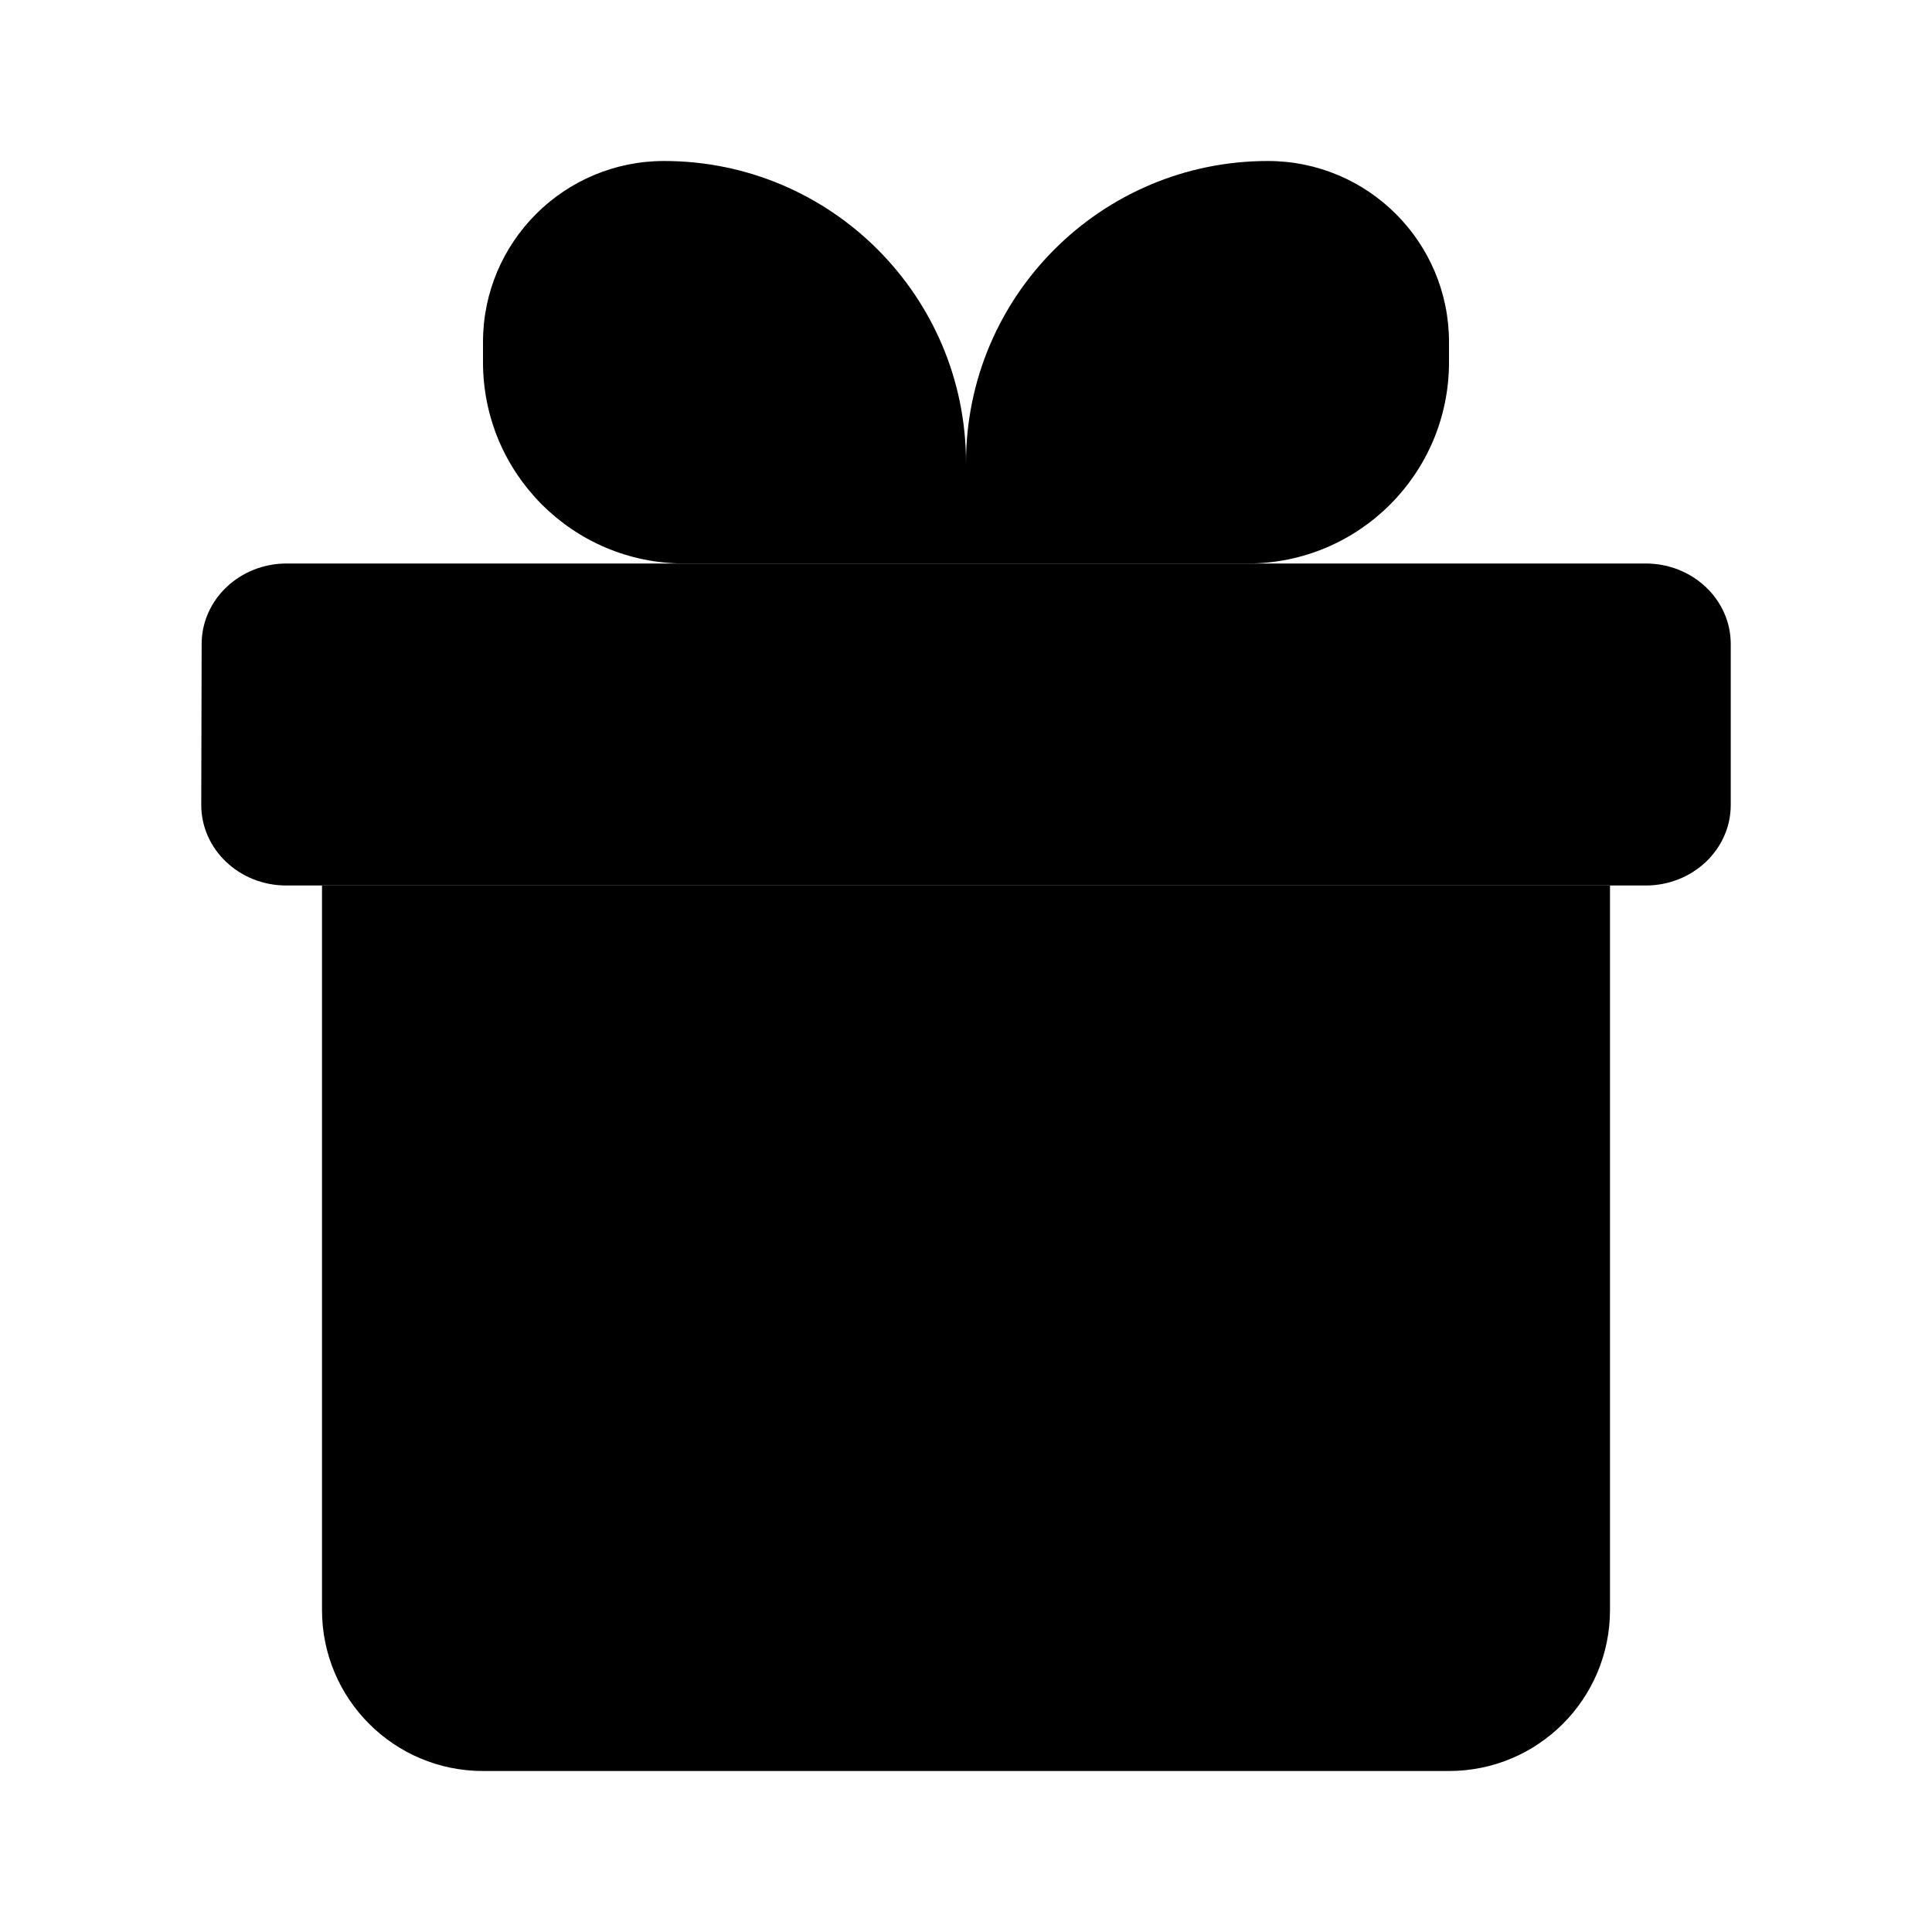 <svg viewBox="0 0 24 24" xmlns="http://www.w3.org/2000/svg"><path d="M4 11V20C4 21.105 4.895 22 6 22H18C19.105 22 20 21.105 20 20V11"/><path d="M12 5.75V7H8.5C7.119 7 6 5.881 6 4.5V4.25C6 3.007 7.007 2 8.25 2C10.321 2 12 3.679 12 5.75Z"/><path d="M12 5.75V7H15.5C16.881 7 18 5.881 18 4.5V4.25C18 3.007 16.993 2 15.75 2C13.679 2 12 3.679 12 5.75Z"/><path d="M20.444 7H3.561C2.979 7 2.507 7.446 2.505 7.997L2.5 9.997C2.499 10.551 2.972 11 3.556 11H20.444C21.027 11 21.5 10.552 21.5 10V8C21.5 7.448 21.027 7 20.444 7Z"/><path d="M12 11V22"/></svg>